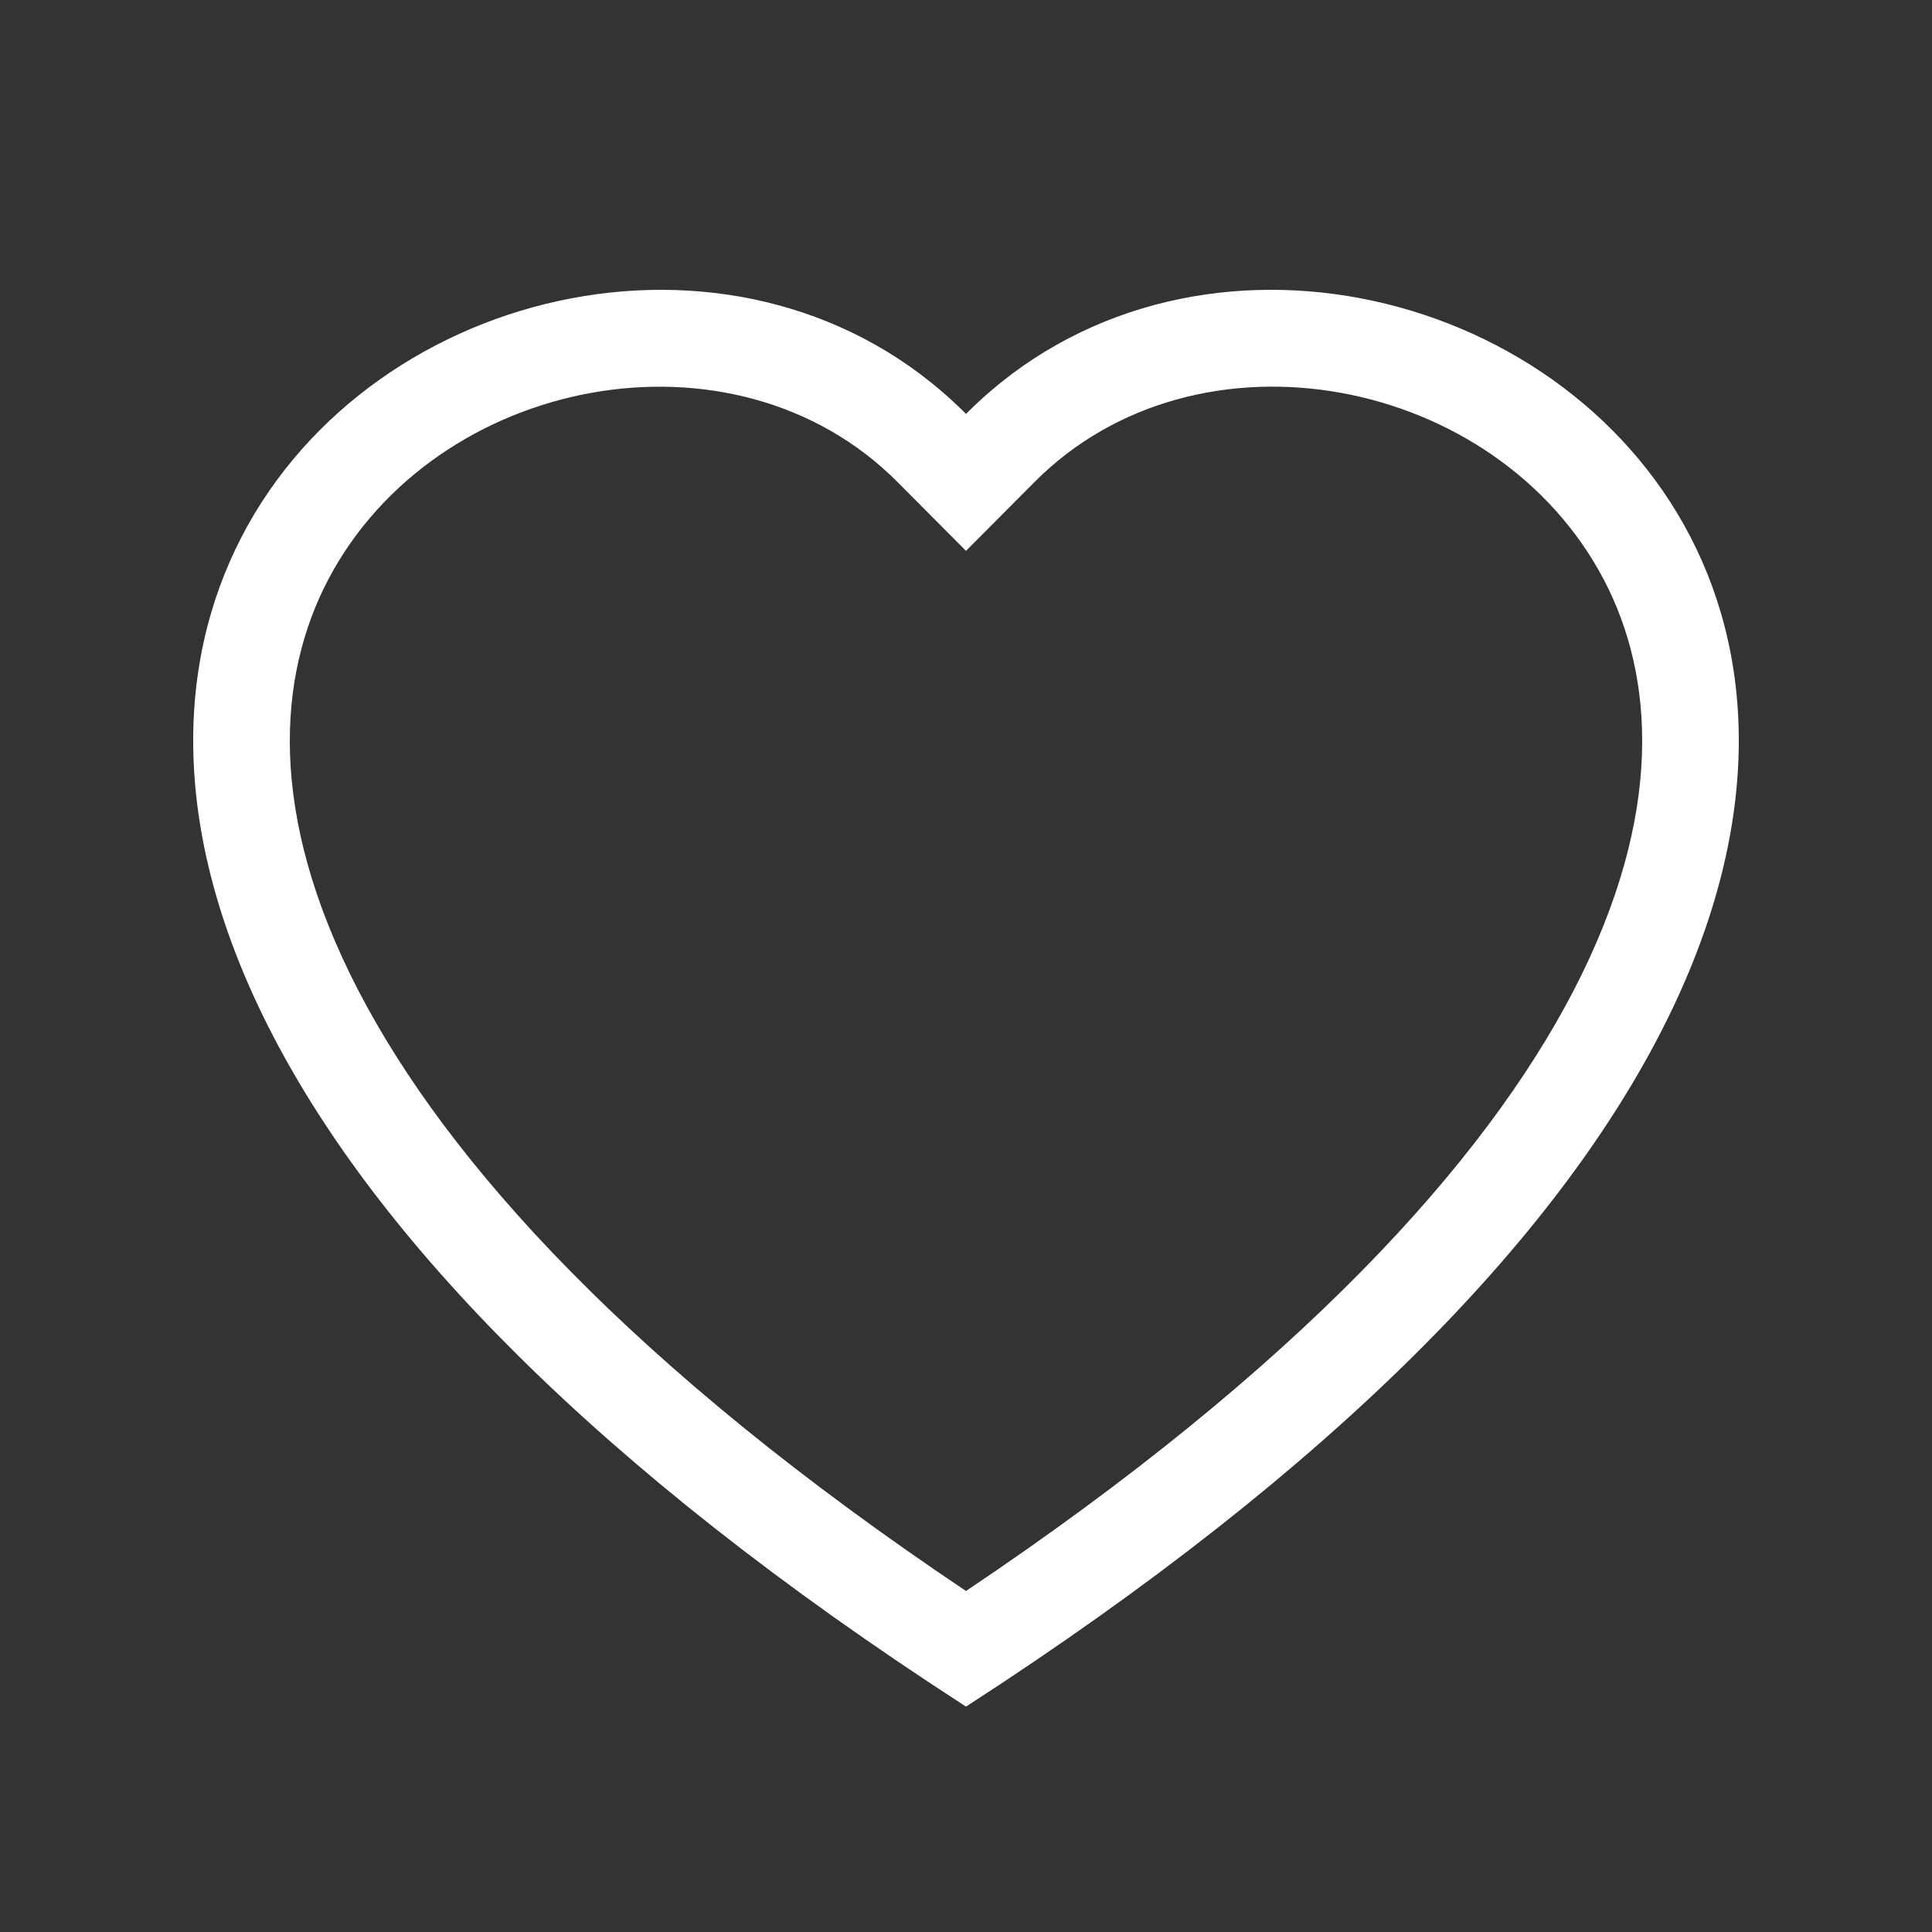 <svg width="24" height="24" viewBox="0 0 24 24" fill="none" xmlns="http://www.w3.org/2000/svg">
<rect x="0" y="0" width="24" height="24" fill="#333333" stroke="none"/>
<path fill-rule="evenodd" clip-rule="evenodd" d="M12 6.843L11.149 5.988C9.118 3.947 5.404 4.668 4.075 7.204C3.455 8.389 3.311 10.104 4.452 12.305C5.554 14.431 7.85 16.982 12 19.764C16.15 16.981 18.446 14.43 19.548 12.305C20.689 10.103 20.545 8.389 19.925 7.204C18.596 4.667 14.882 3.946 12.851 5.988L12 6.843ZM12 21.2C-6.597 9.186 6.611 -0.166 11.962 5.104C11.975 5.116 11.987 5.129 12 5.142C12.013 5.129 12.025 5.116 12.038 5.104C17.389 -0.166 30.597 9.184 12 21.2Z" fill="white"/>
</svg>
